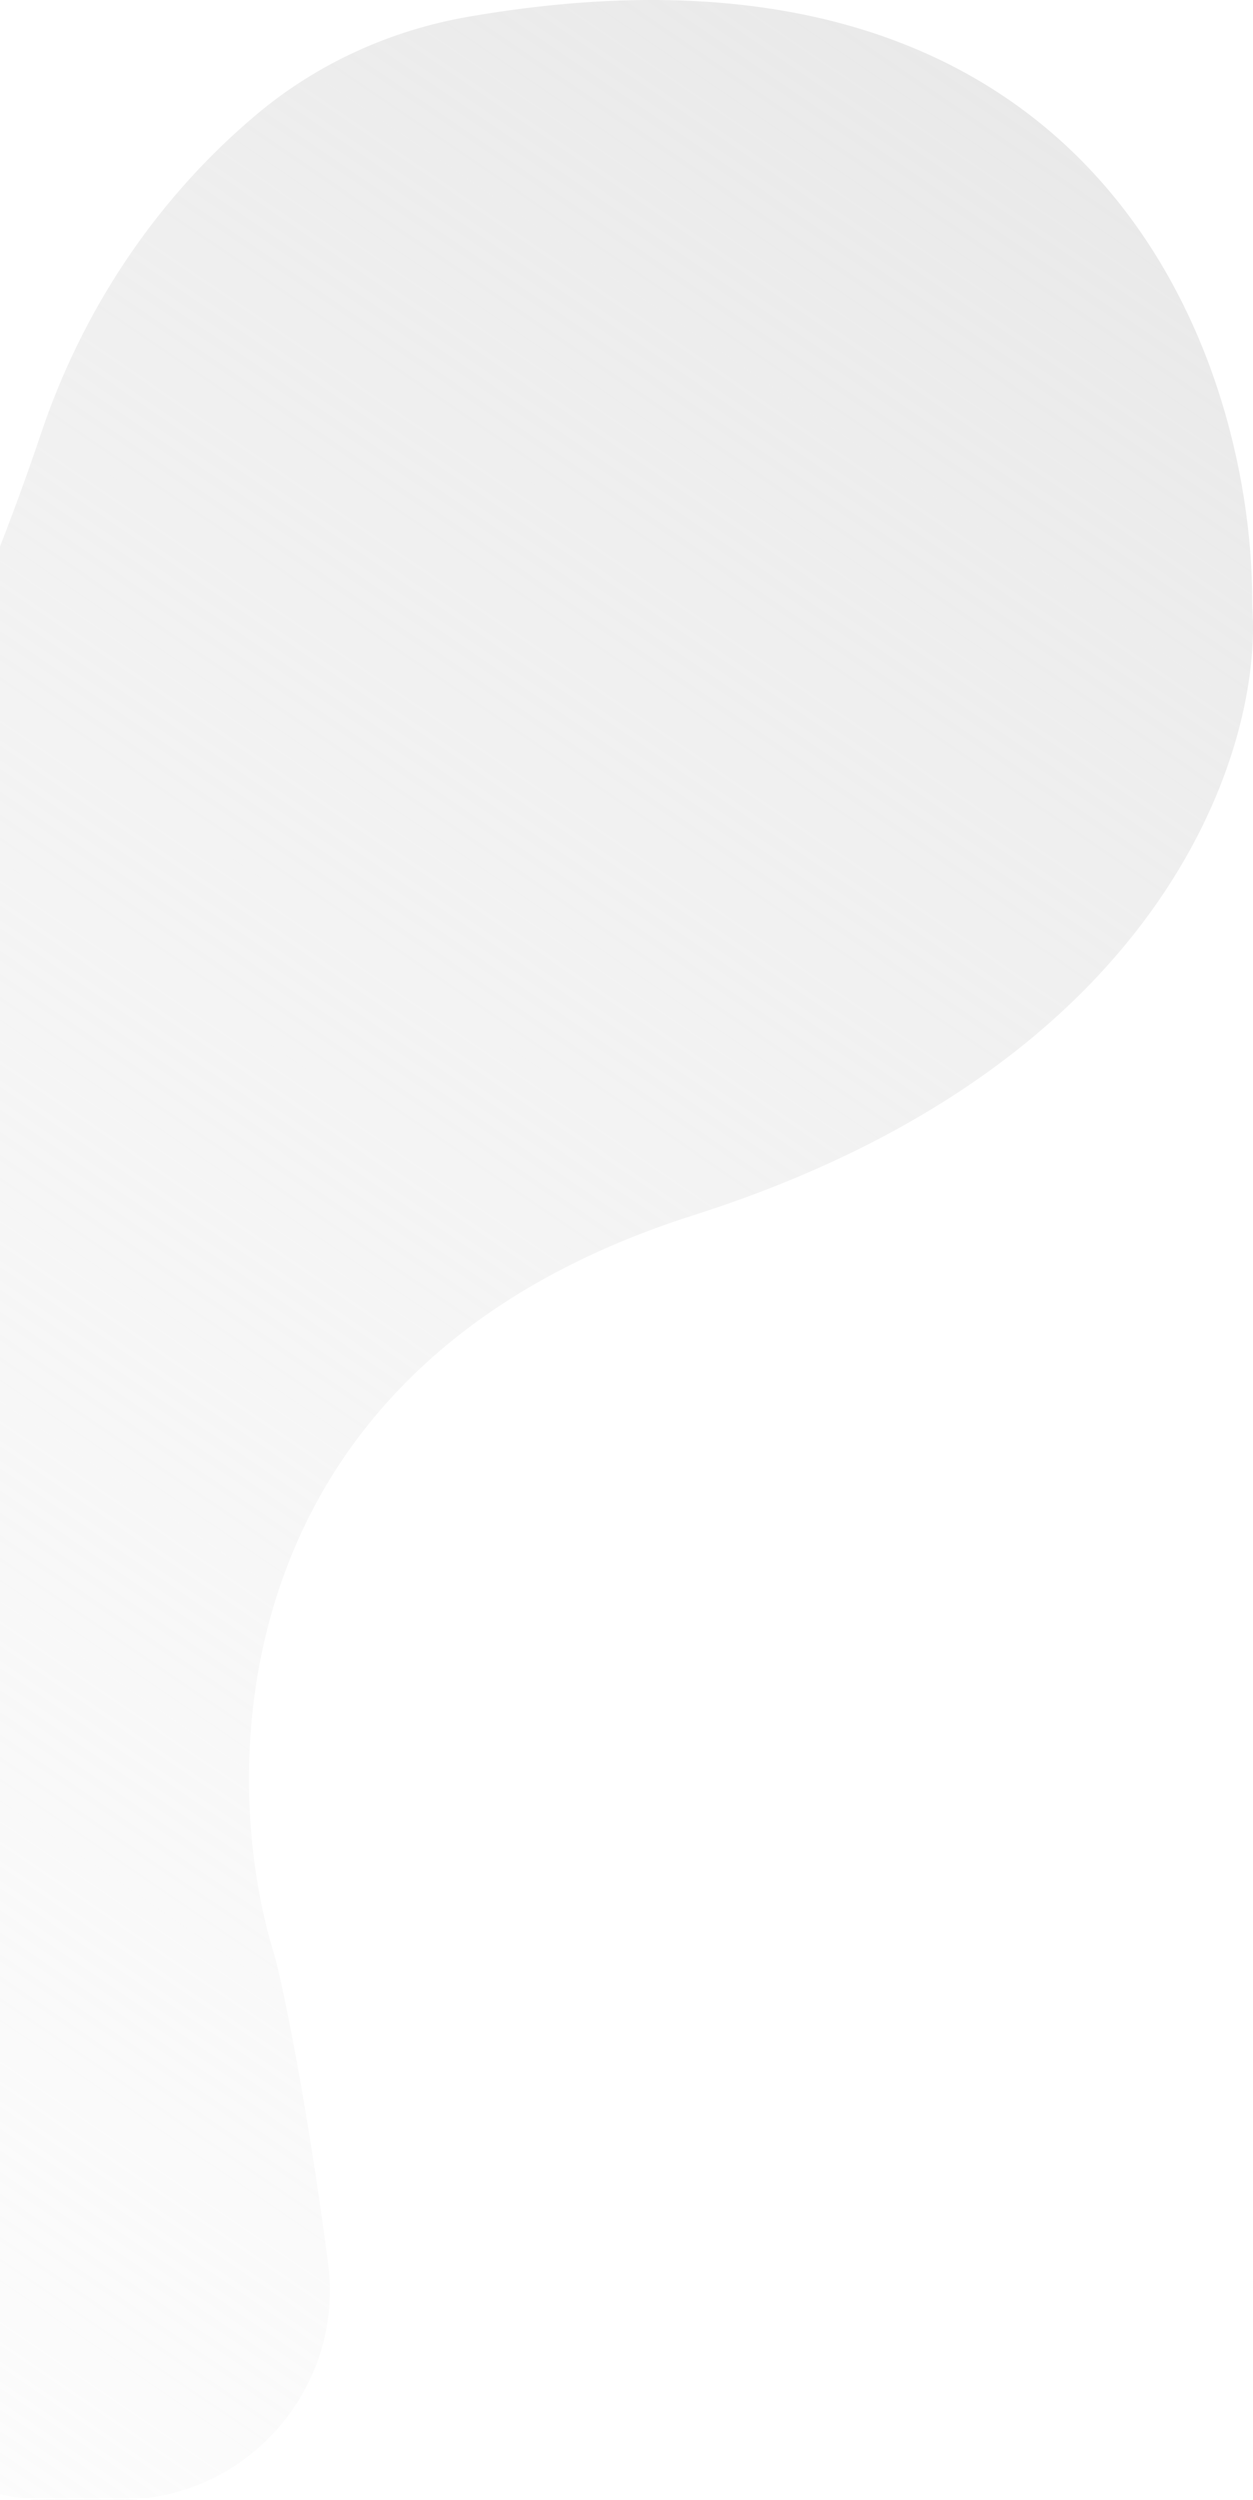 <svg width="186" height="371" viewBox="0 0 186 371" fill="none" xmlns="http://www.w3.org/2000/svg">
<path d="M40.743 290.172C42.078 294.97 45.774 313.323 48.706 335.896C51.114 354.503 36.638 371 17.848 371L7.121 371C-10.117 371 -24.077 357.014 -24 339.809C-23.614 252.257 -21.098 119.089 -13.05 107.806C-6.321 98.38 1.11 79.103 6.157 64.138C12.16 46.356 22.655 30.367 36.838 18.052C37.263 17.683 37.687 17.321 38.104 16.974C47.086 9.427 57.982 4.482 69.549 2.48C162.194 -13.54 185.807 51.878 185.884 89.022C185.884 89.685 185.908 90.347 185.946 91.009C187.034 112.281 172.064 158.344 102.9 180.371C32.633 202.736 32.177 262.893 40.743 290.172Z" fill="url(#paint0_linear)"/>
<defs>
<linearGradient id="paint0_linear" x1="156.469" y1="13.116" x2="-196.057" y2="530.143" gradientUnits="userSpaceOnUse">
<stop stop-color="#E9E9E9"/>
<stop offset="1" stop-color="white" stop-opacity="0"/>
</linearGradient>
</defs>
</svg>
